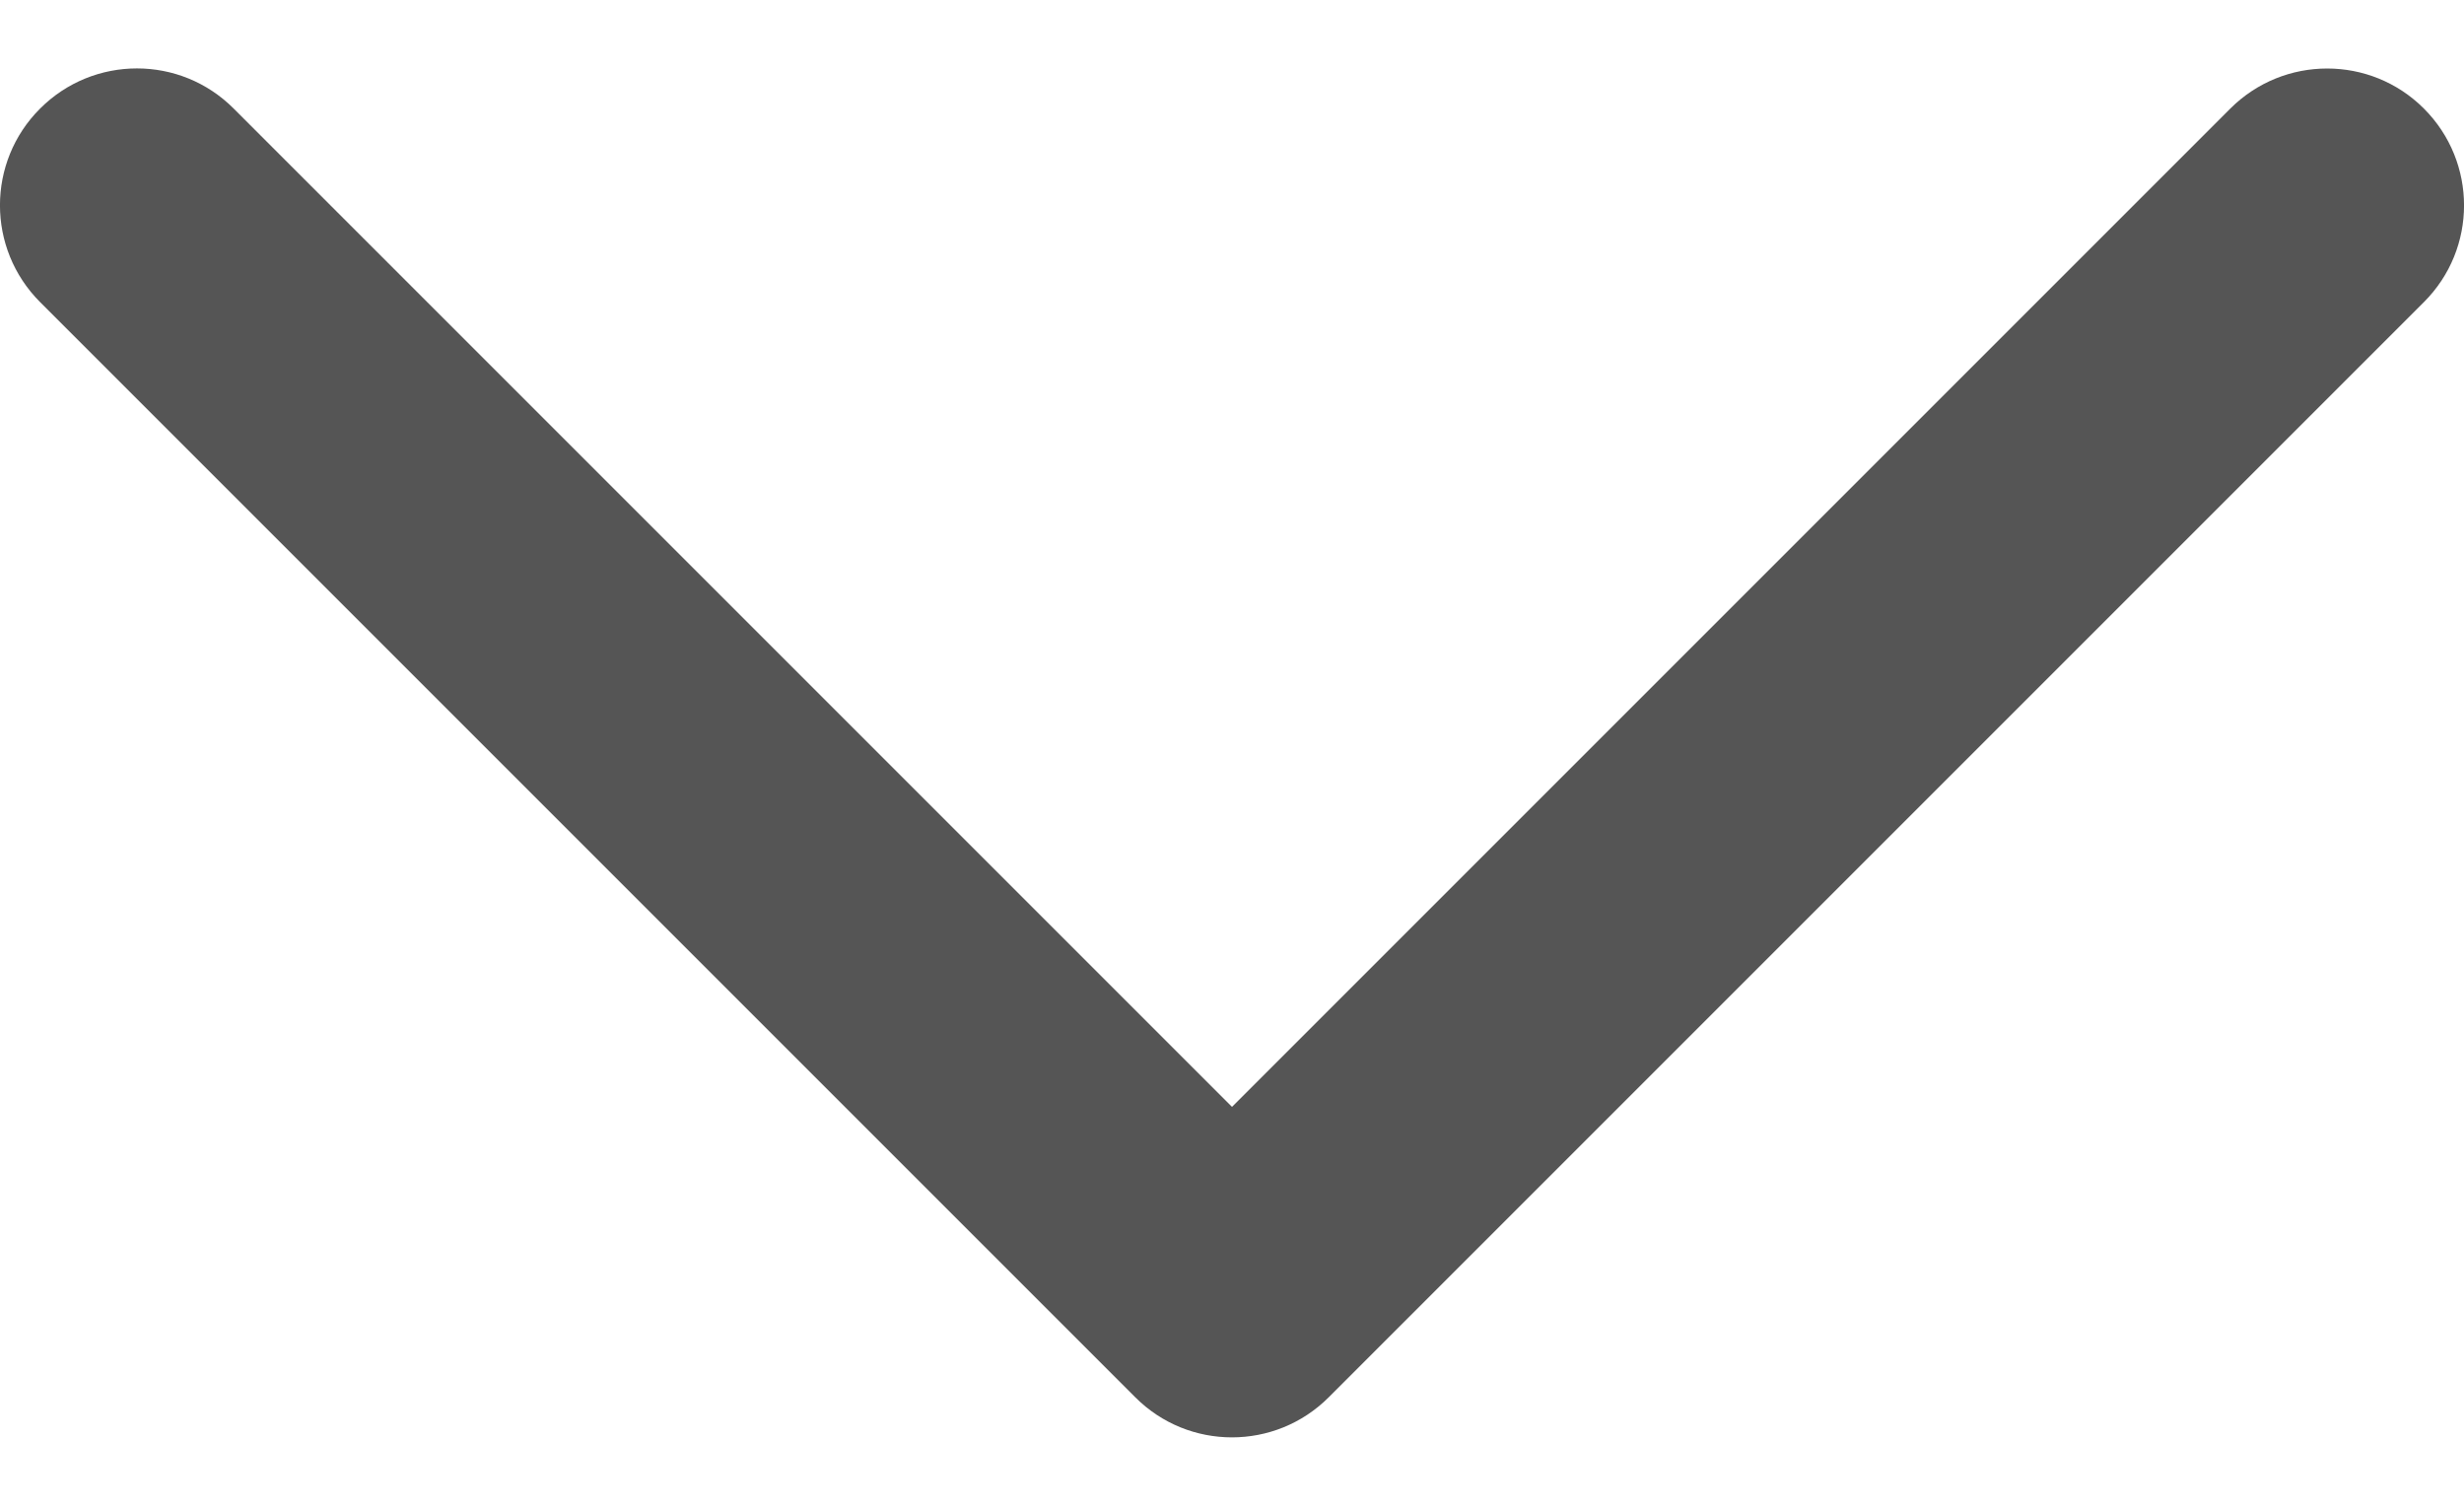 <svg fill="none" viewBox="0 0 18 11">
    <path fill="#555" fill-rule="evenodd" d="M9.707 10.207c-.391.391-1.024.391-1.414 0l-8-8c-.391-.391-.391-1.024 0-1.414.391-.391 1.024-.391 1.414 0L9 8.086l7.293-7.293c.391-.39 1.024-.39 1.414 0.0.391.391.391 1.024 0 1.414l-8 8Z" clip-rule="evenodd"/>
</svg>